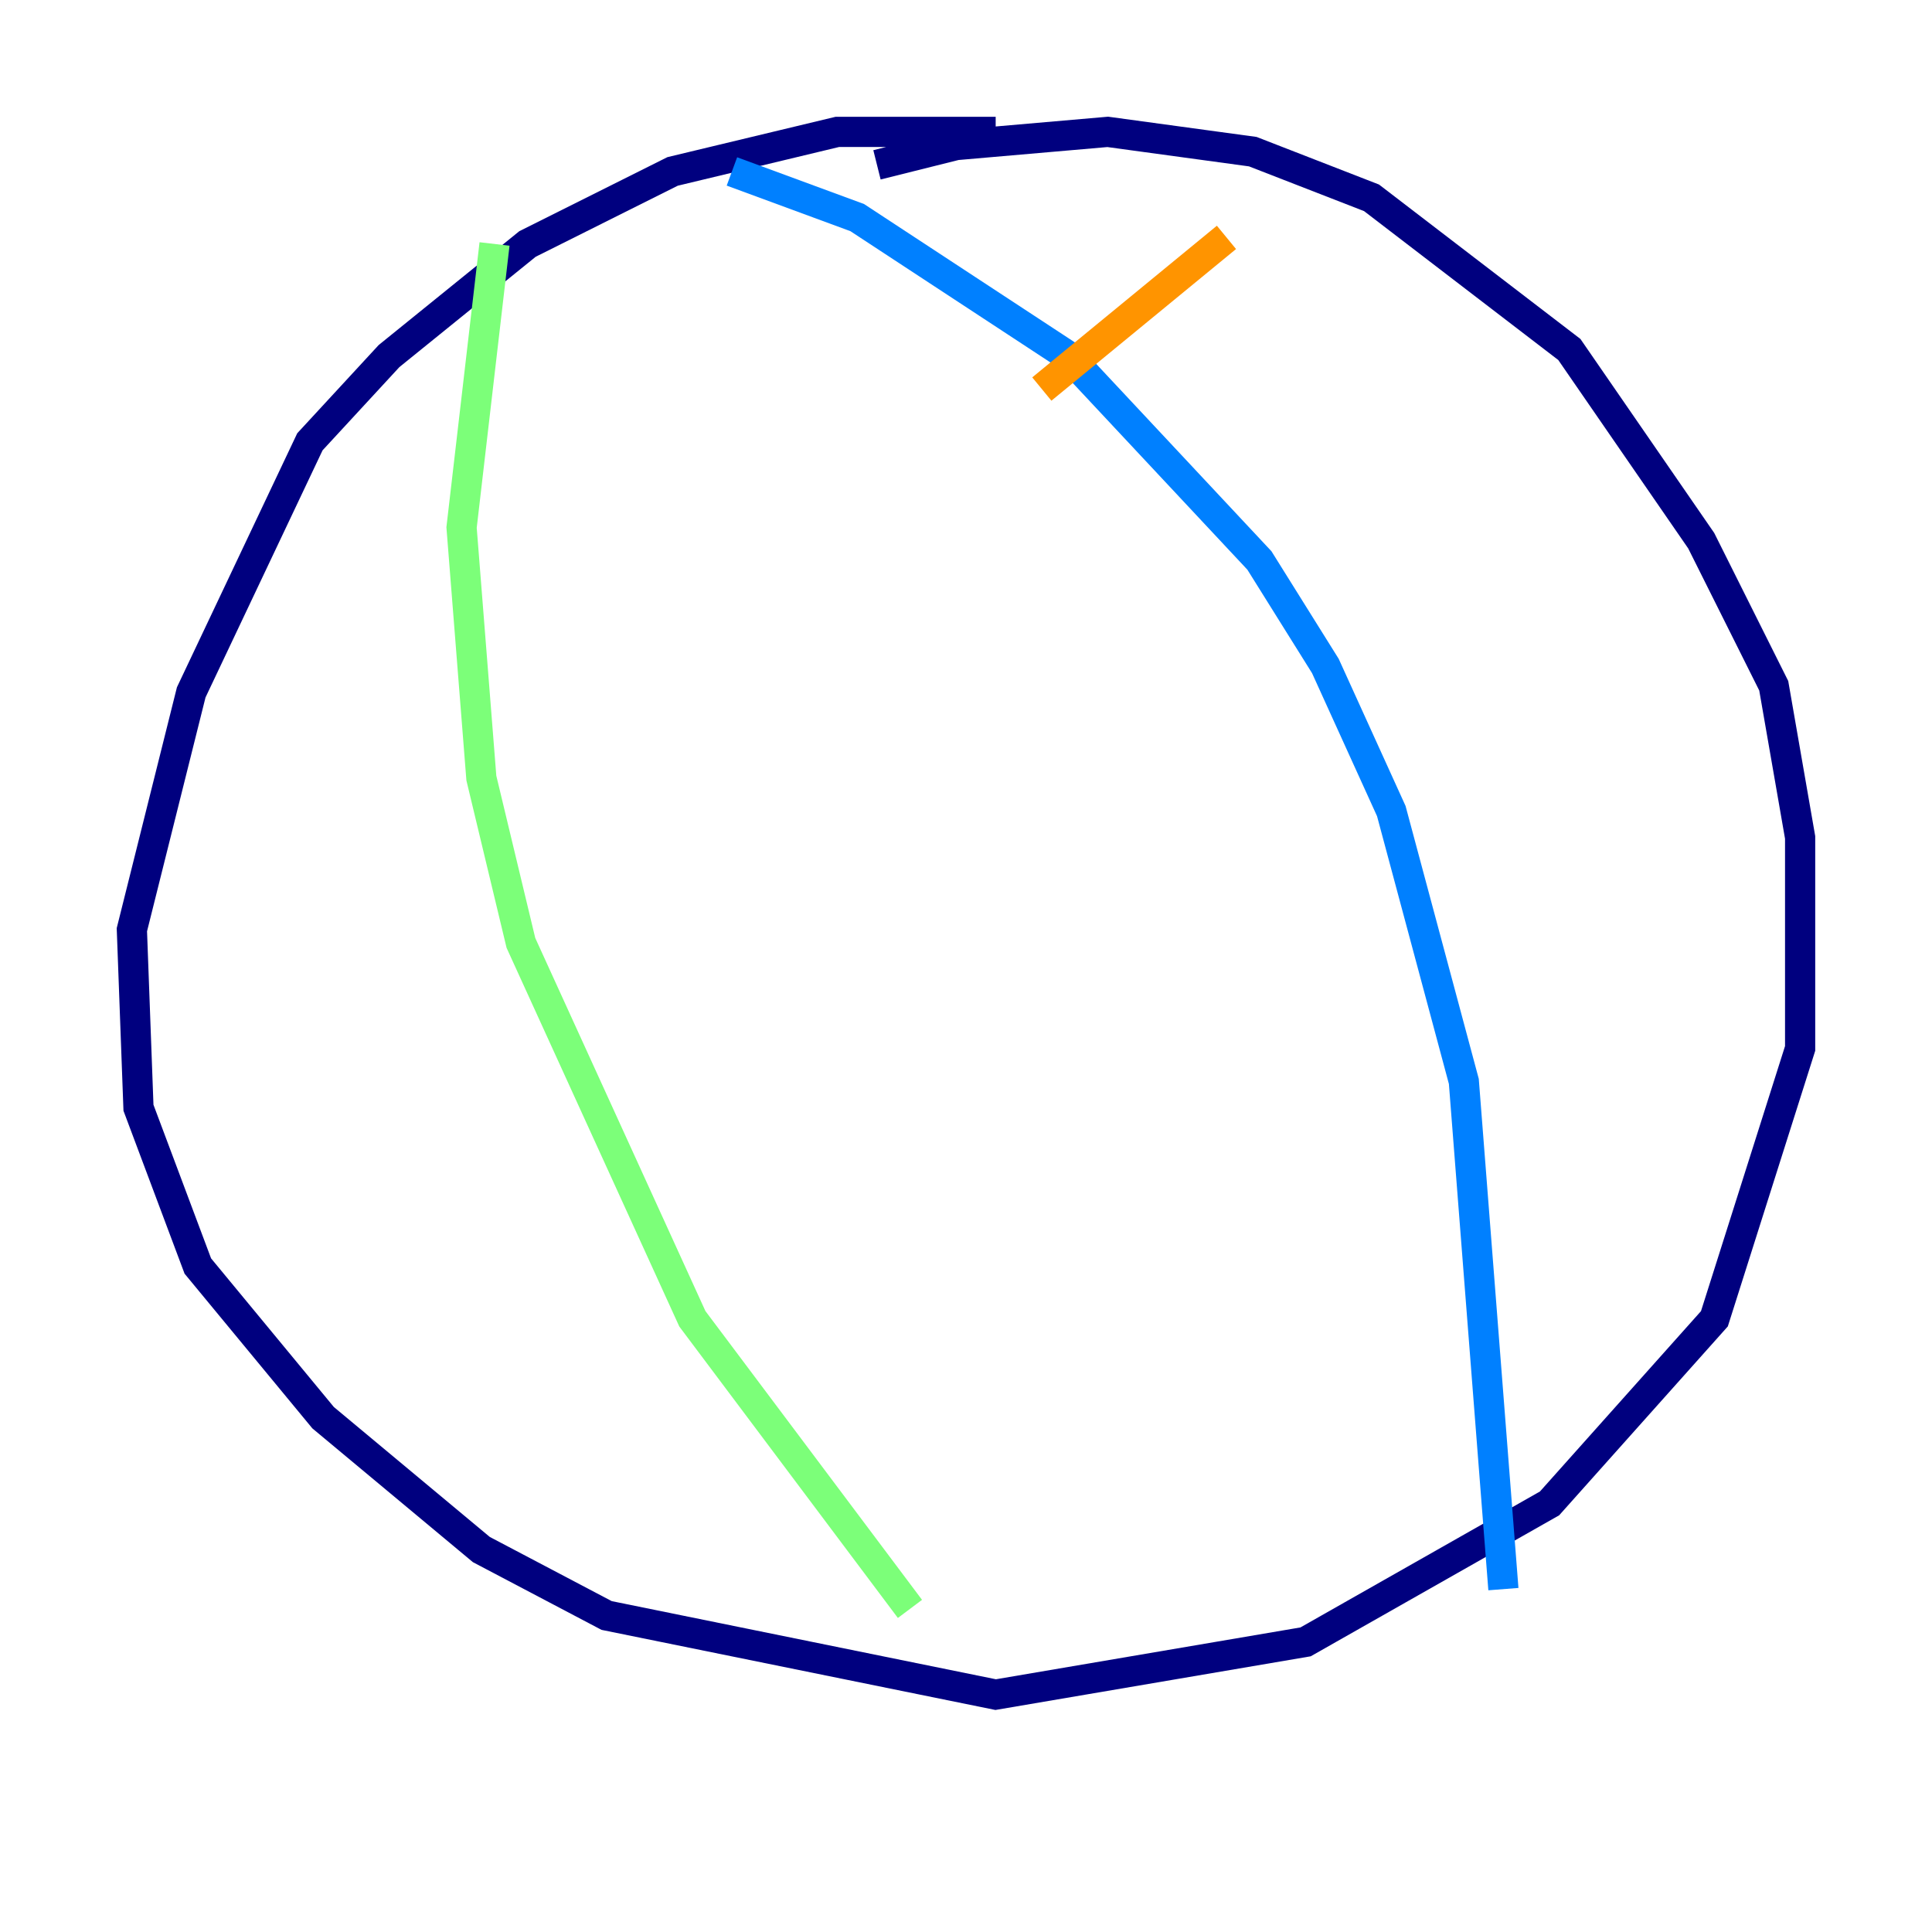 <?xml version="1.0" encoding="utf-8" ?>
<svg baseProfile="tiny" height="128" version="1.2" viewBox="0,0,128,128" width="128" xmlns="http://www.w3.org/2000/svg" xmlns:ev="http://www.w3.org/2001/xml-events" xmlns:xlink="http://www.w3.org/1999/xlink"><defs /><polyline fill="none" points="65.966,8.737 55.481,8.737 44.56,11.358 34.949,16.164 25.775,23.59 20.532,29.27 12.669,45.87 8.737,61.597 9.174,73.392 13.106,83.877 21.406,93.925 31.891,102.662 40.191,107.031 65.966,112.273 86.498,108.778 102.662,99.604 113.584,87.372 119.263,69.461 119.263,55.481 117.515,45.433 112.71,35.822 103.973,23.154 90.867,13.106 83.003,10.048 73.392,8.737 63.345,9.611 58.102,10.921" stroke="#00007f" stroke-width="2" /><polyline fill="none" points="48.492,11.358 56.792,14.416 70.771,23.59 83.44,37.133 87.809,44.123 92.177,53.734 96.983,71.645 99.604,105.283" stroke="#0080ff" stroke-width="2" /><polyline fill="none" points="32.764,16.164 30.58,34.949 31.891,51.55 34.512,62.471 45.87,87.372 60.287,106.594" stroke="#7cff79" stroke-width="2" /><polyline fill="none" points="81.256,15.727 69.024,25.775" stroke="#ff9400" stroke-width="2" /><polyline fill="none" points="95.236,36.259 95.236,36.259" stroke="#7f0000" stroke-width="2" /></svg>